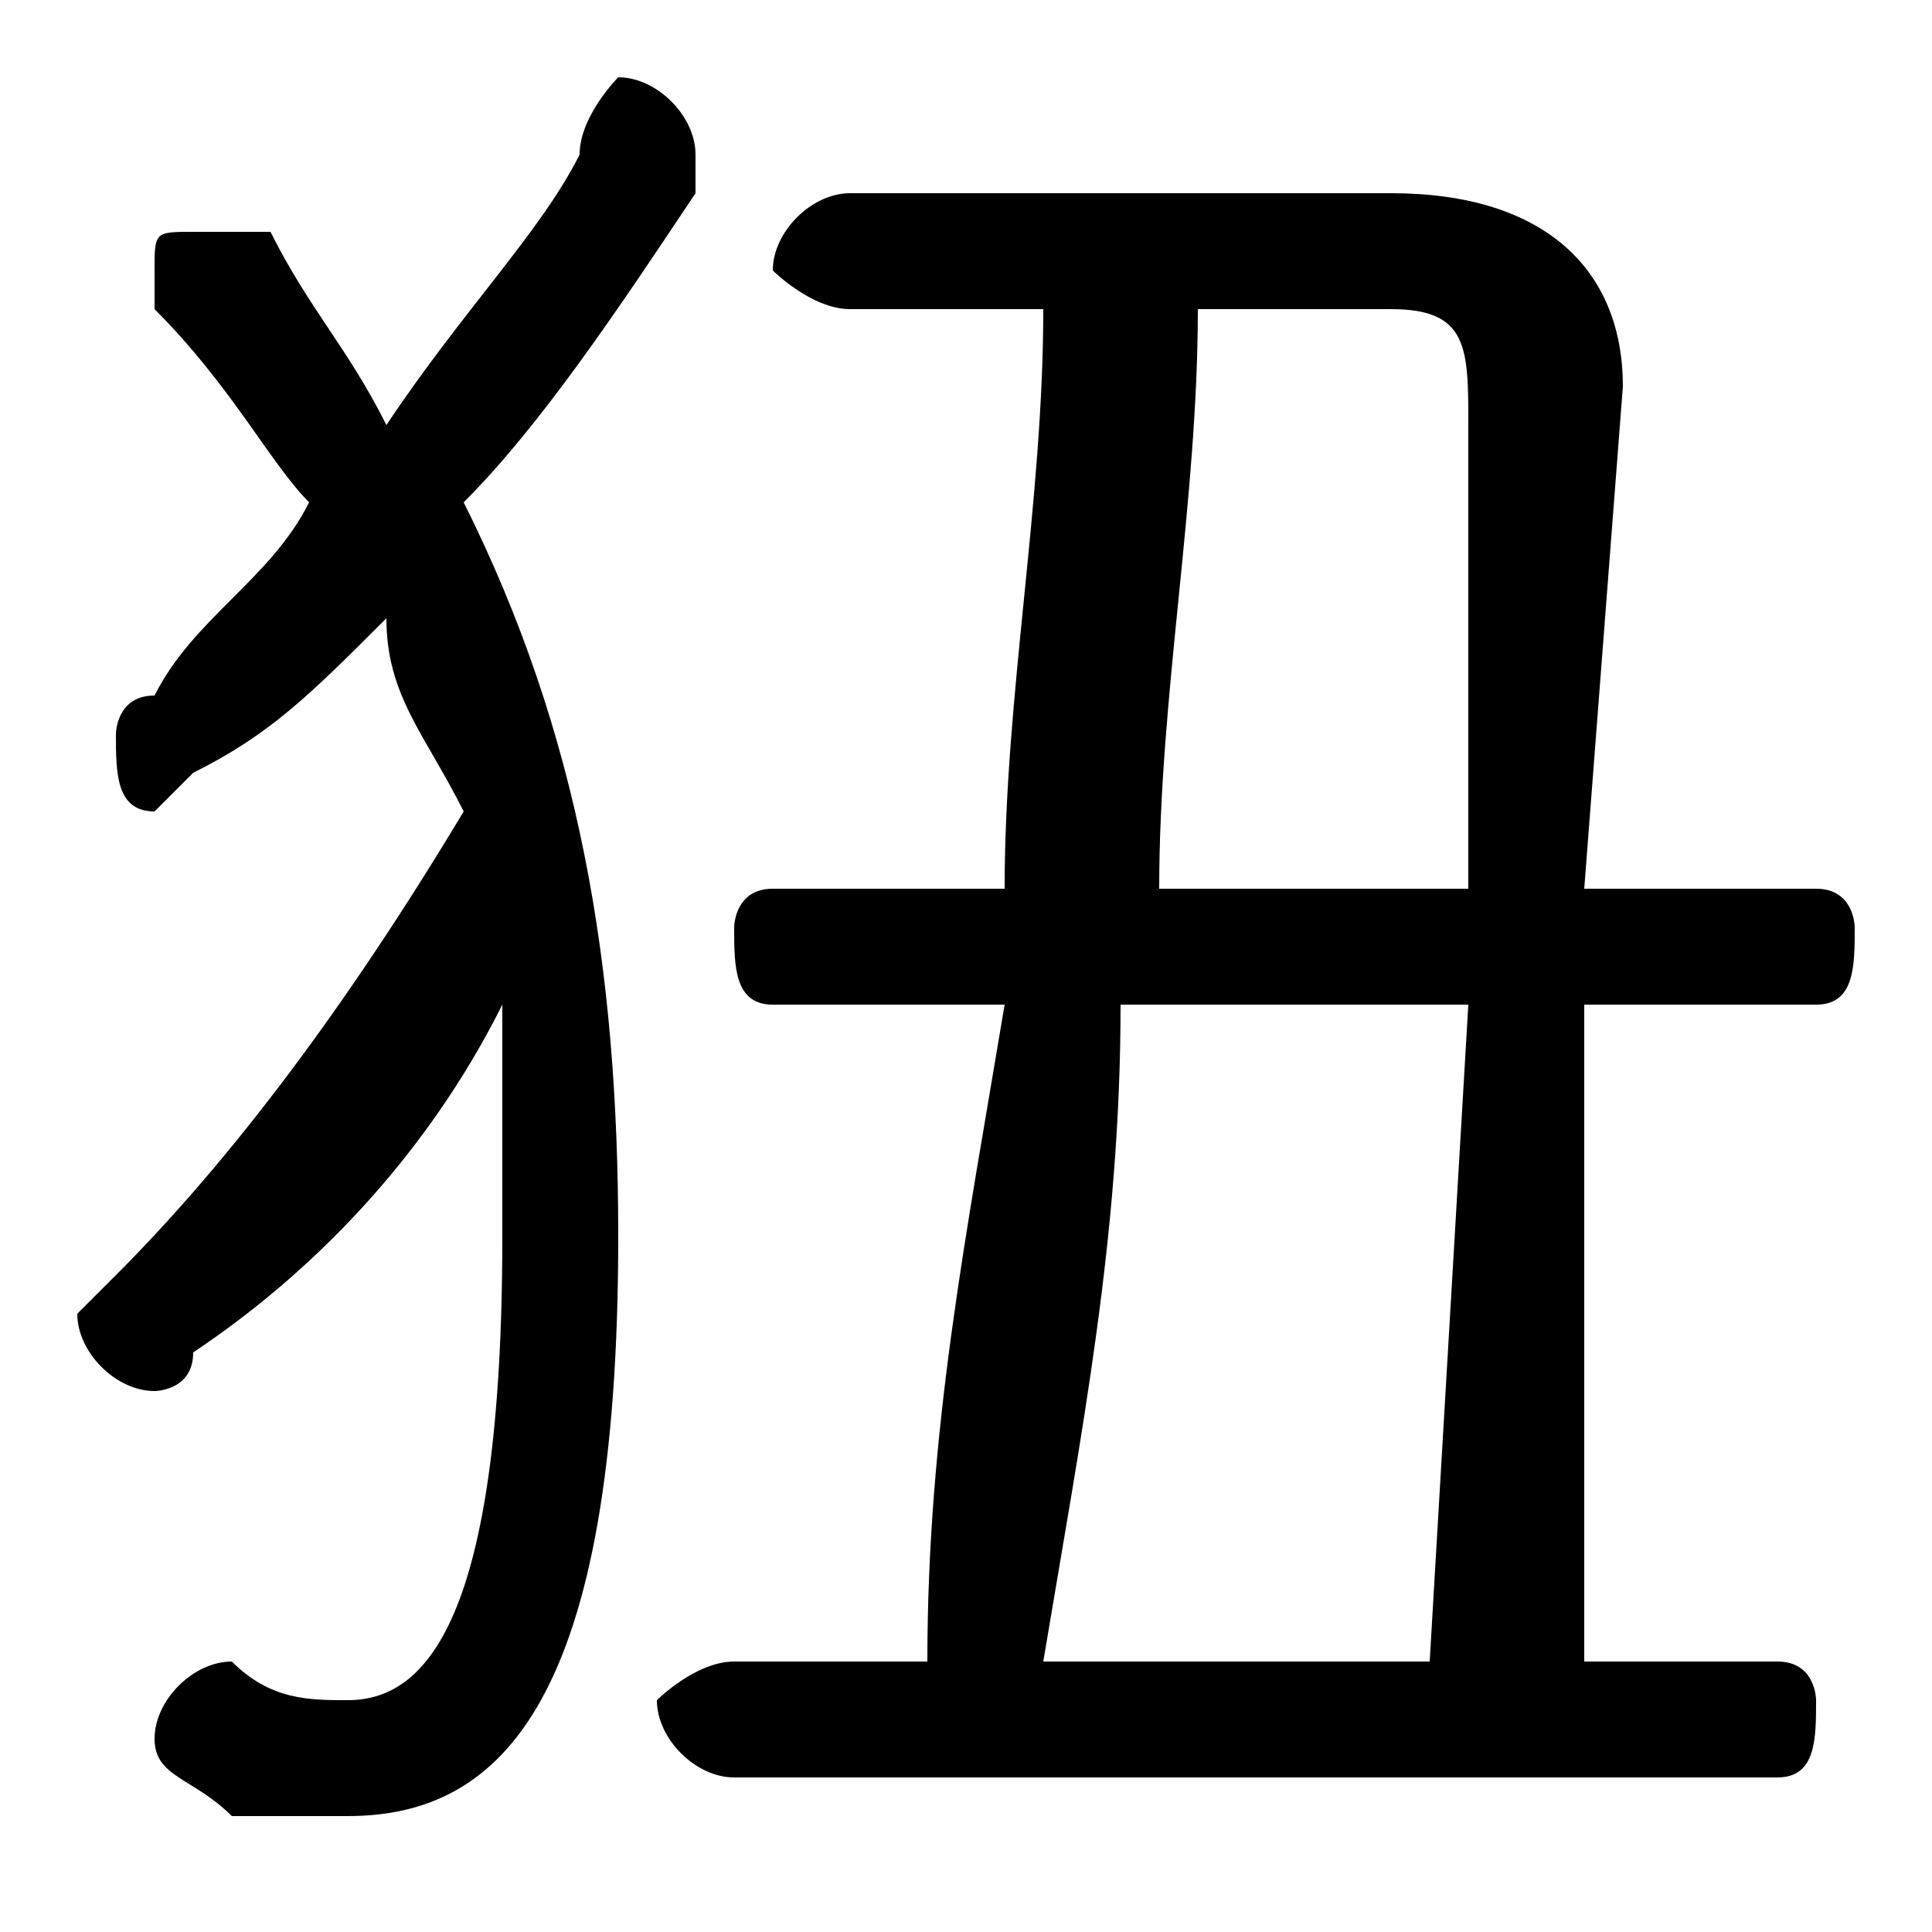 <svg xmlns="http://www.w3.org/2000/svg" viewBox="0 -44.0 50.0 50.0">
    <rect x="0" y="-44.0" width="50.0" height="50.0" fill="#808080" stroke="none"/>
    <g transform="scale(1, -1)">
        <!-- ボディの枠 -->
        <rect x="0" y="-6.0" width="50.0" height="50.0"
            stroke="white" fill="white"/>
        <!-- グリフ座標系の原点 -->
        <circle cx="0" cy="0" r="5" fill="white"/>
        <!-- グリフのアウトライン -->
        <g style="fill:black;stroke:#000000;stroke-width:0;stroke-linecap:round;stroke-linejoin:round;">
        <path d="M 19.0 1.0 C 18.0 1.0 17.0 0.0 17.0 -0.0 C 17.0 -1.0 18.0 -2.0 19.0 -2.0 L 46.0 -2.0 C 47.0 -2.0 47.0 -1.0 47.0 -0.0 C 47.0 0.0 47.0 1.0 46.0 1.0 L 41.0 1.0 L 41.0 18.0 L 47.0 18.0 C 48.0 18.0 48.0 19.0 48.0 20.0 C 48.0 20.0 48.0 21.0 47.0 21.0 L 41.0 21.0 L 42.0 34.0 C 42.0 37.0 40.0 39.0 36.0 39.0 L 22.0 39.0 C 21.0 39.0 20.0 38.0 20.0 37.0 C 20.0 37.0 21.0 36.0 22.0 36.0 L 27.0 36.0 C 27.0 31.0 26.0 26.0 26.0 21.0 L 20.0 21.0 C 19.0 21.0 19.0 20.0 19.0 20.0 C 19.0 19.0 19.0 18.0 20.0 18.0 L 26.0 18.0 C 25.0 12.0 24.0 7.0 24.0 1.0 Z M 27.0 1.0 C 28.0 7.0 29.0 12.0 29.0 18.0 L 38.0 18.0 L 37.0 1.0 Z M 30.0 21.0 C 30.0 26.0 31.0 31.0 31.0 36.0 L 36.0 36.0 C 38.0 36.0 38.0 35.0 38.0 33.0 L 38.0 21.0 Z M 12.0 31.0 C 14.0 33.0 16.0 36.0 18.0 39.0 C 18.0 39.0 18.0 40.0 18.0 40.0 C 18.0 41.0 17.0 42.0 16.0 42.0 C 16.0 42.0 15.0 41.0 15.0 40.0 C 14.0 38.0 12.0 36.0 10.0 33.0 C 9.0 35.0 8.0 36.0 7.0 38.0 C 6.0 38.0 6.0 38.0 5.0 38.0 C 4.0 38.0 4.0 38.0 4.0 37.0 C 4.0 37.0 4.0 36.0 4.0 36.0 C 6.0 34.0 7.0 32.0 8.0 31.0 C 7.0 29.0 5.0 28.0 4.0 26.0 C 3.0 26.0 3.0 25.0 3.0 25.0 C 3.0 24.0 3.0 23.0 4.0 23.0 C 4.0 23.0 5.0 24.0 5.0 24.0 C 7.0 25.0 8.0 26.0 10.0 28.0 C 10.0 26.0 11.0 25.0 12.0 23.0 C 9.0 18.0 6.0 14.0 3.0 11.0 C 3.0 11.0 2.0 10.0 2.0 10.0 C 2.0 9.0 3.0 8.0 4.0 8.0 C 4.0 8.0 5.0 8.0 5.0 9.0 C 8.0 11.0 11.0 14.0 13.0 18.0 C 13.0 16.0 13.0 14.0 13.0 12.0 C 13.0 2.0 11.0 0.0 9.0 0.0 C 8.0 0.0 7.0 0.0 6.0 1.0 C 6.0 1.0 6.0 1.0 6.0 1.0 C 5.0 1.0 4.0 -0.0 4.0 -1.0 C 4.0 -2.0 5.0 -2.0 6.0 -3.0 C 7.0 -3.0 8.0 -3.0 9.0 -3.0 C 13.0 -3.0 16.0 0.0 16.0 12.0 C 16.0 19.0 15.0 25.0 12.0 31.0 Z"/>
    </g>
    </g>
</svg>
